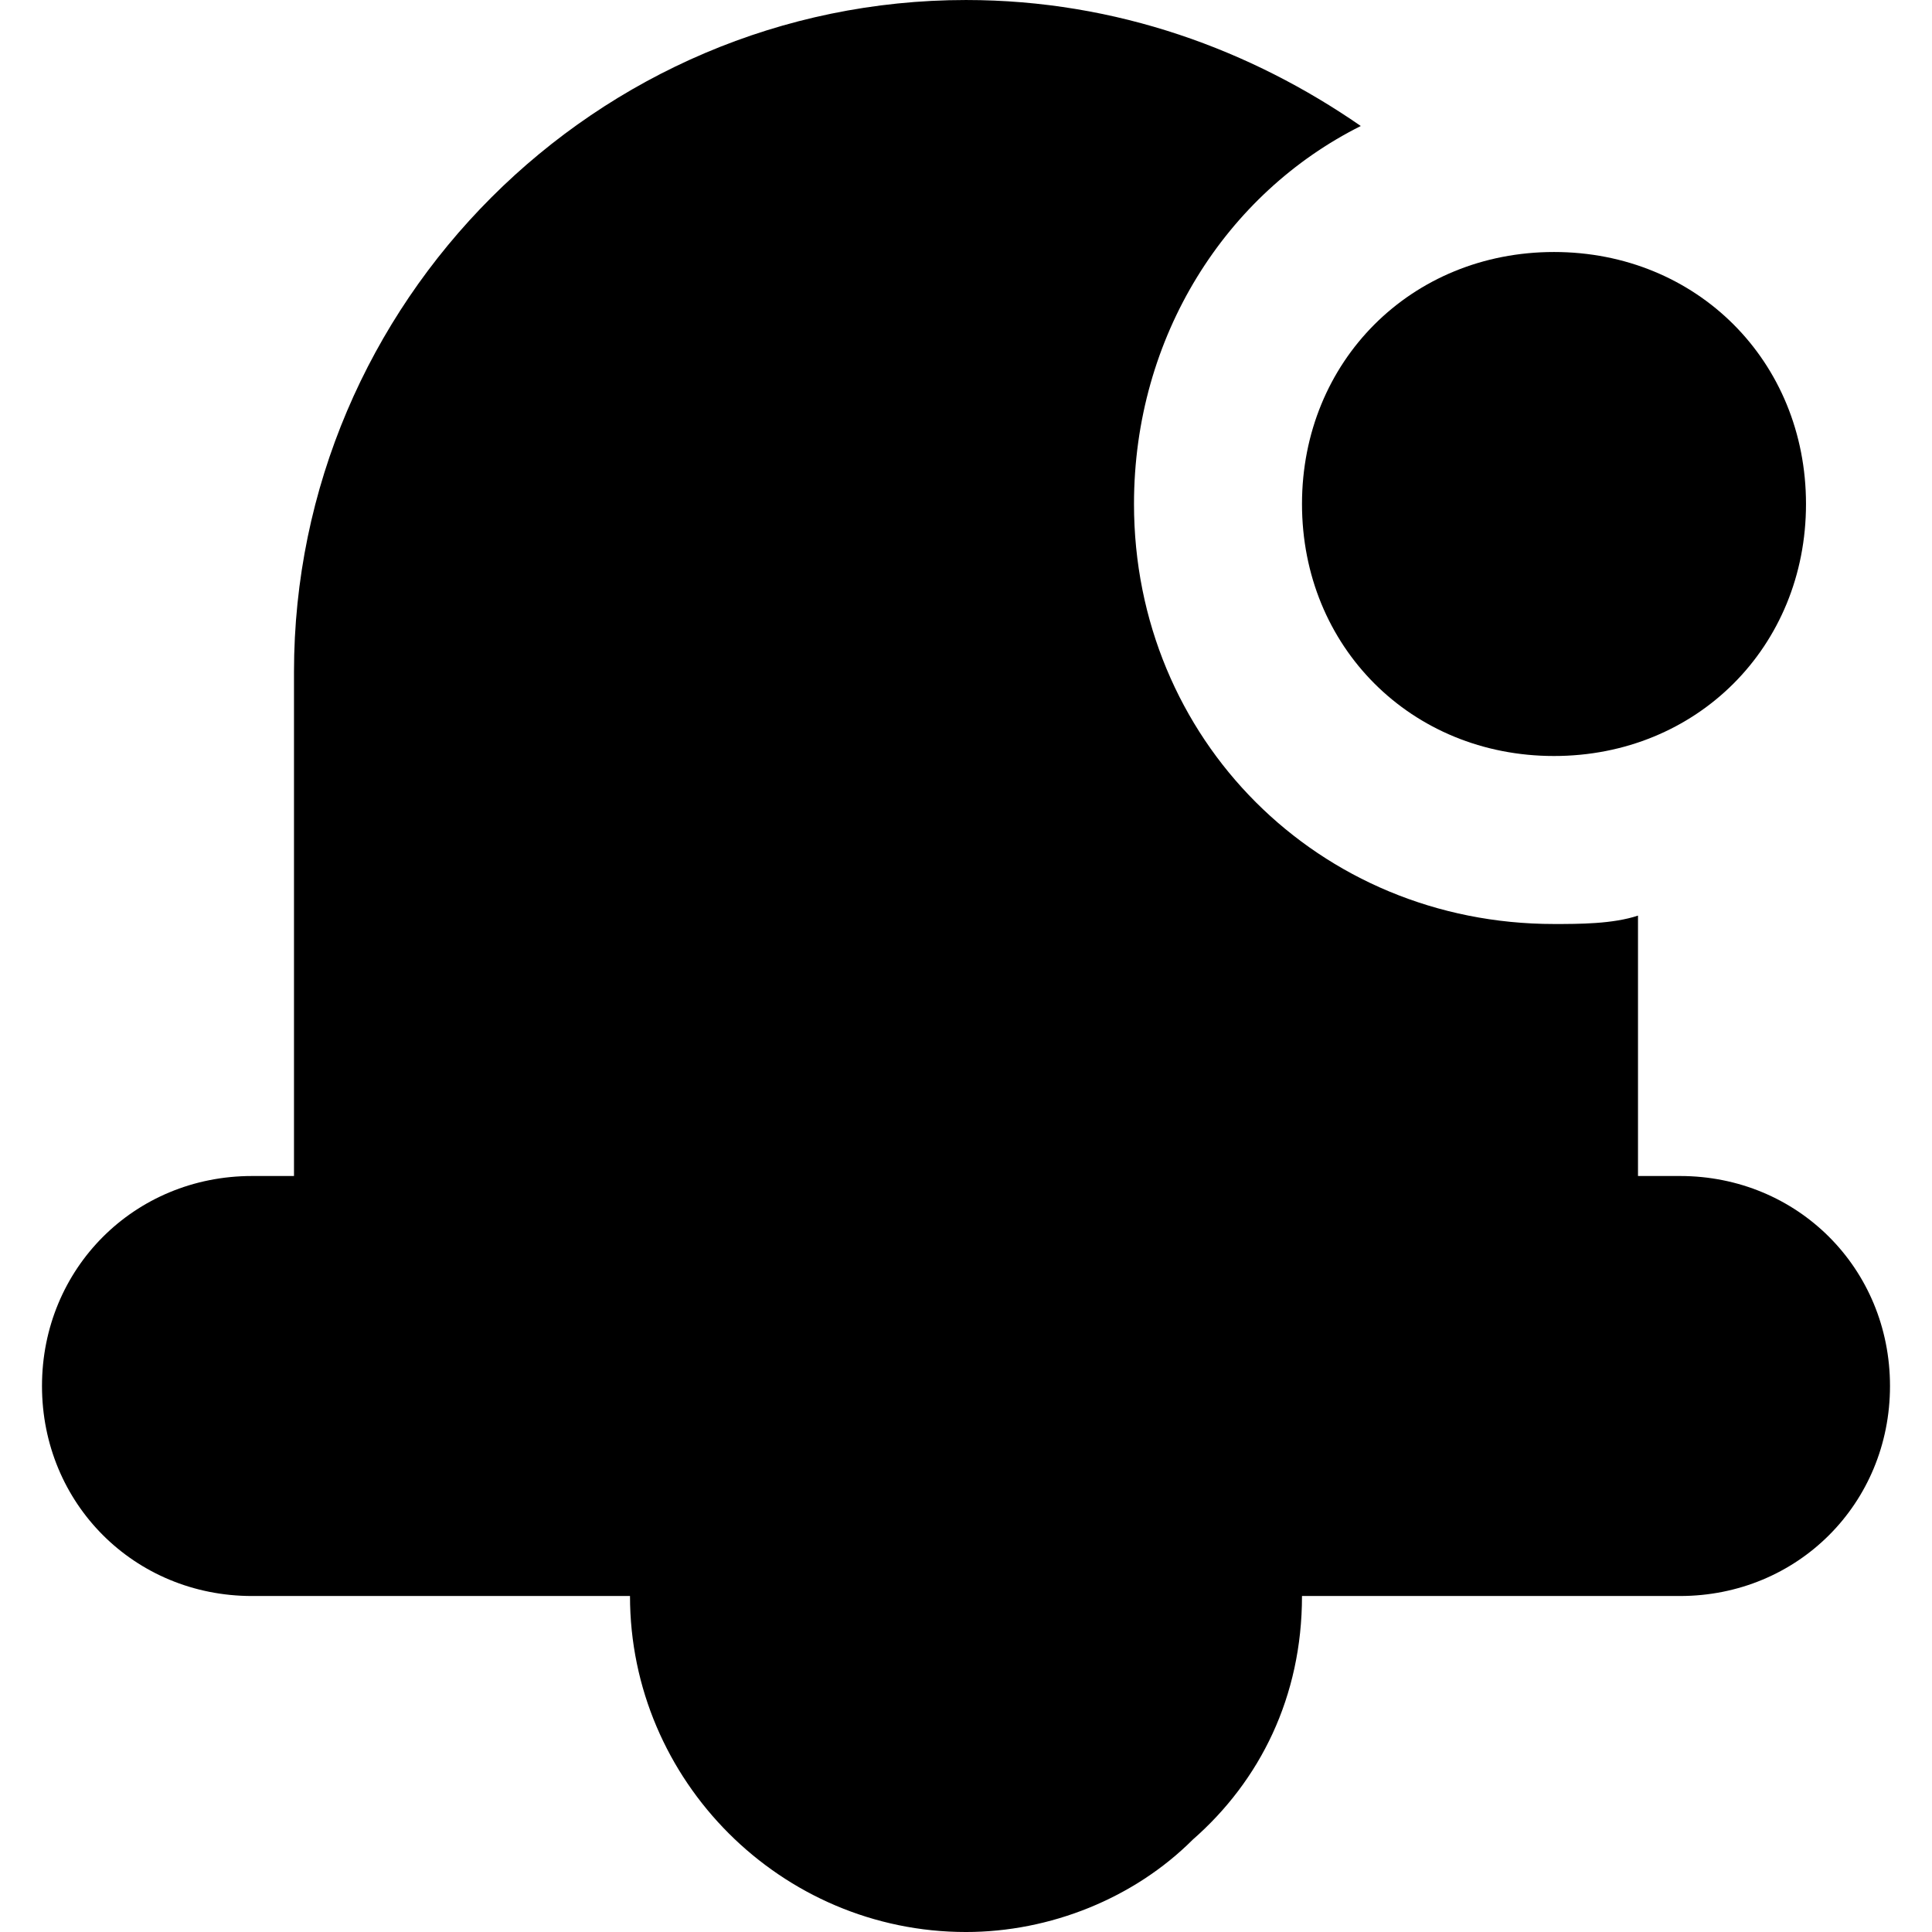 <?xml version="1.0" standalone="no"?><!DOCTYPE svg PUBLIC "-//W3C//DTD SVG 1.1//EN" "http://www.w3.org/Graphics/SVG/1.1/DTD/svg11.dtd"><svg t="1566806460921" class="icon" viewBox="0 0 1024 1024" version="1.1" xmlns="http://www.w3.org/2000/svg" p-id="8292" xmlns:xlink="http://www.w3.org/1999/xlink" width="200" height="200"><defs><style type="text/css"></style></defs><path d="M721.252 66.783c-71.235 35.617-120.209 111.304-120.209 200.348 0 124.661 97.948 222.609 222.609 222.609 13.357 0 31.165 0 44.522-4.452v138.017h22.261c62.33 0 111.304 48.974 111.304 111.304s-48.974 111.304-111.304 111.304h-200.348c0 53.426-22.261 97.948-57.878 129.113-31.165 31.165-75.687 48.974-120.209 48.974-97.948 0-178.087-80.139-178.087-178.087h-200.348c-62.33 0-111.304-48.974-111.304-111.304s48.974-111.304 111.304-111.304h22.261v-267.13c0-195.896 160.278-356.174 356.174-356.174 80.139 0 151.374 26.713 209.252 66.783z" fill="#000000" p-id="8293"></path><path d="M823.652 400.696c75.687 0 133.565-57.878 133.565-133.565s-57.878-133.565-133.565-133.565-133.565 57.878-133.565 133.565 57.878 133.565 133.565 133.565z" fill="#000000" p-id="8294"></path></svg>